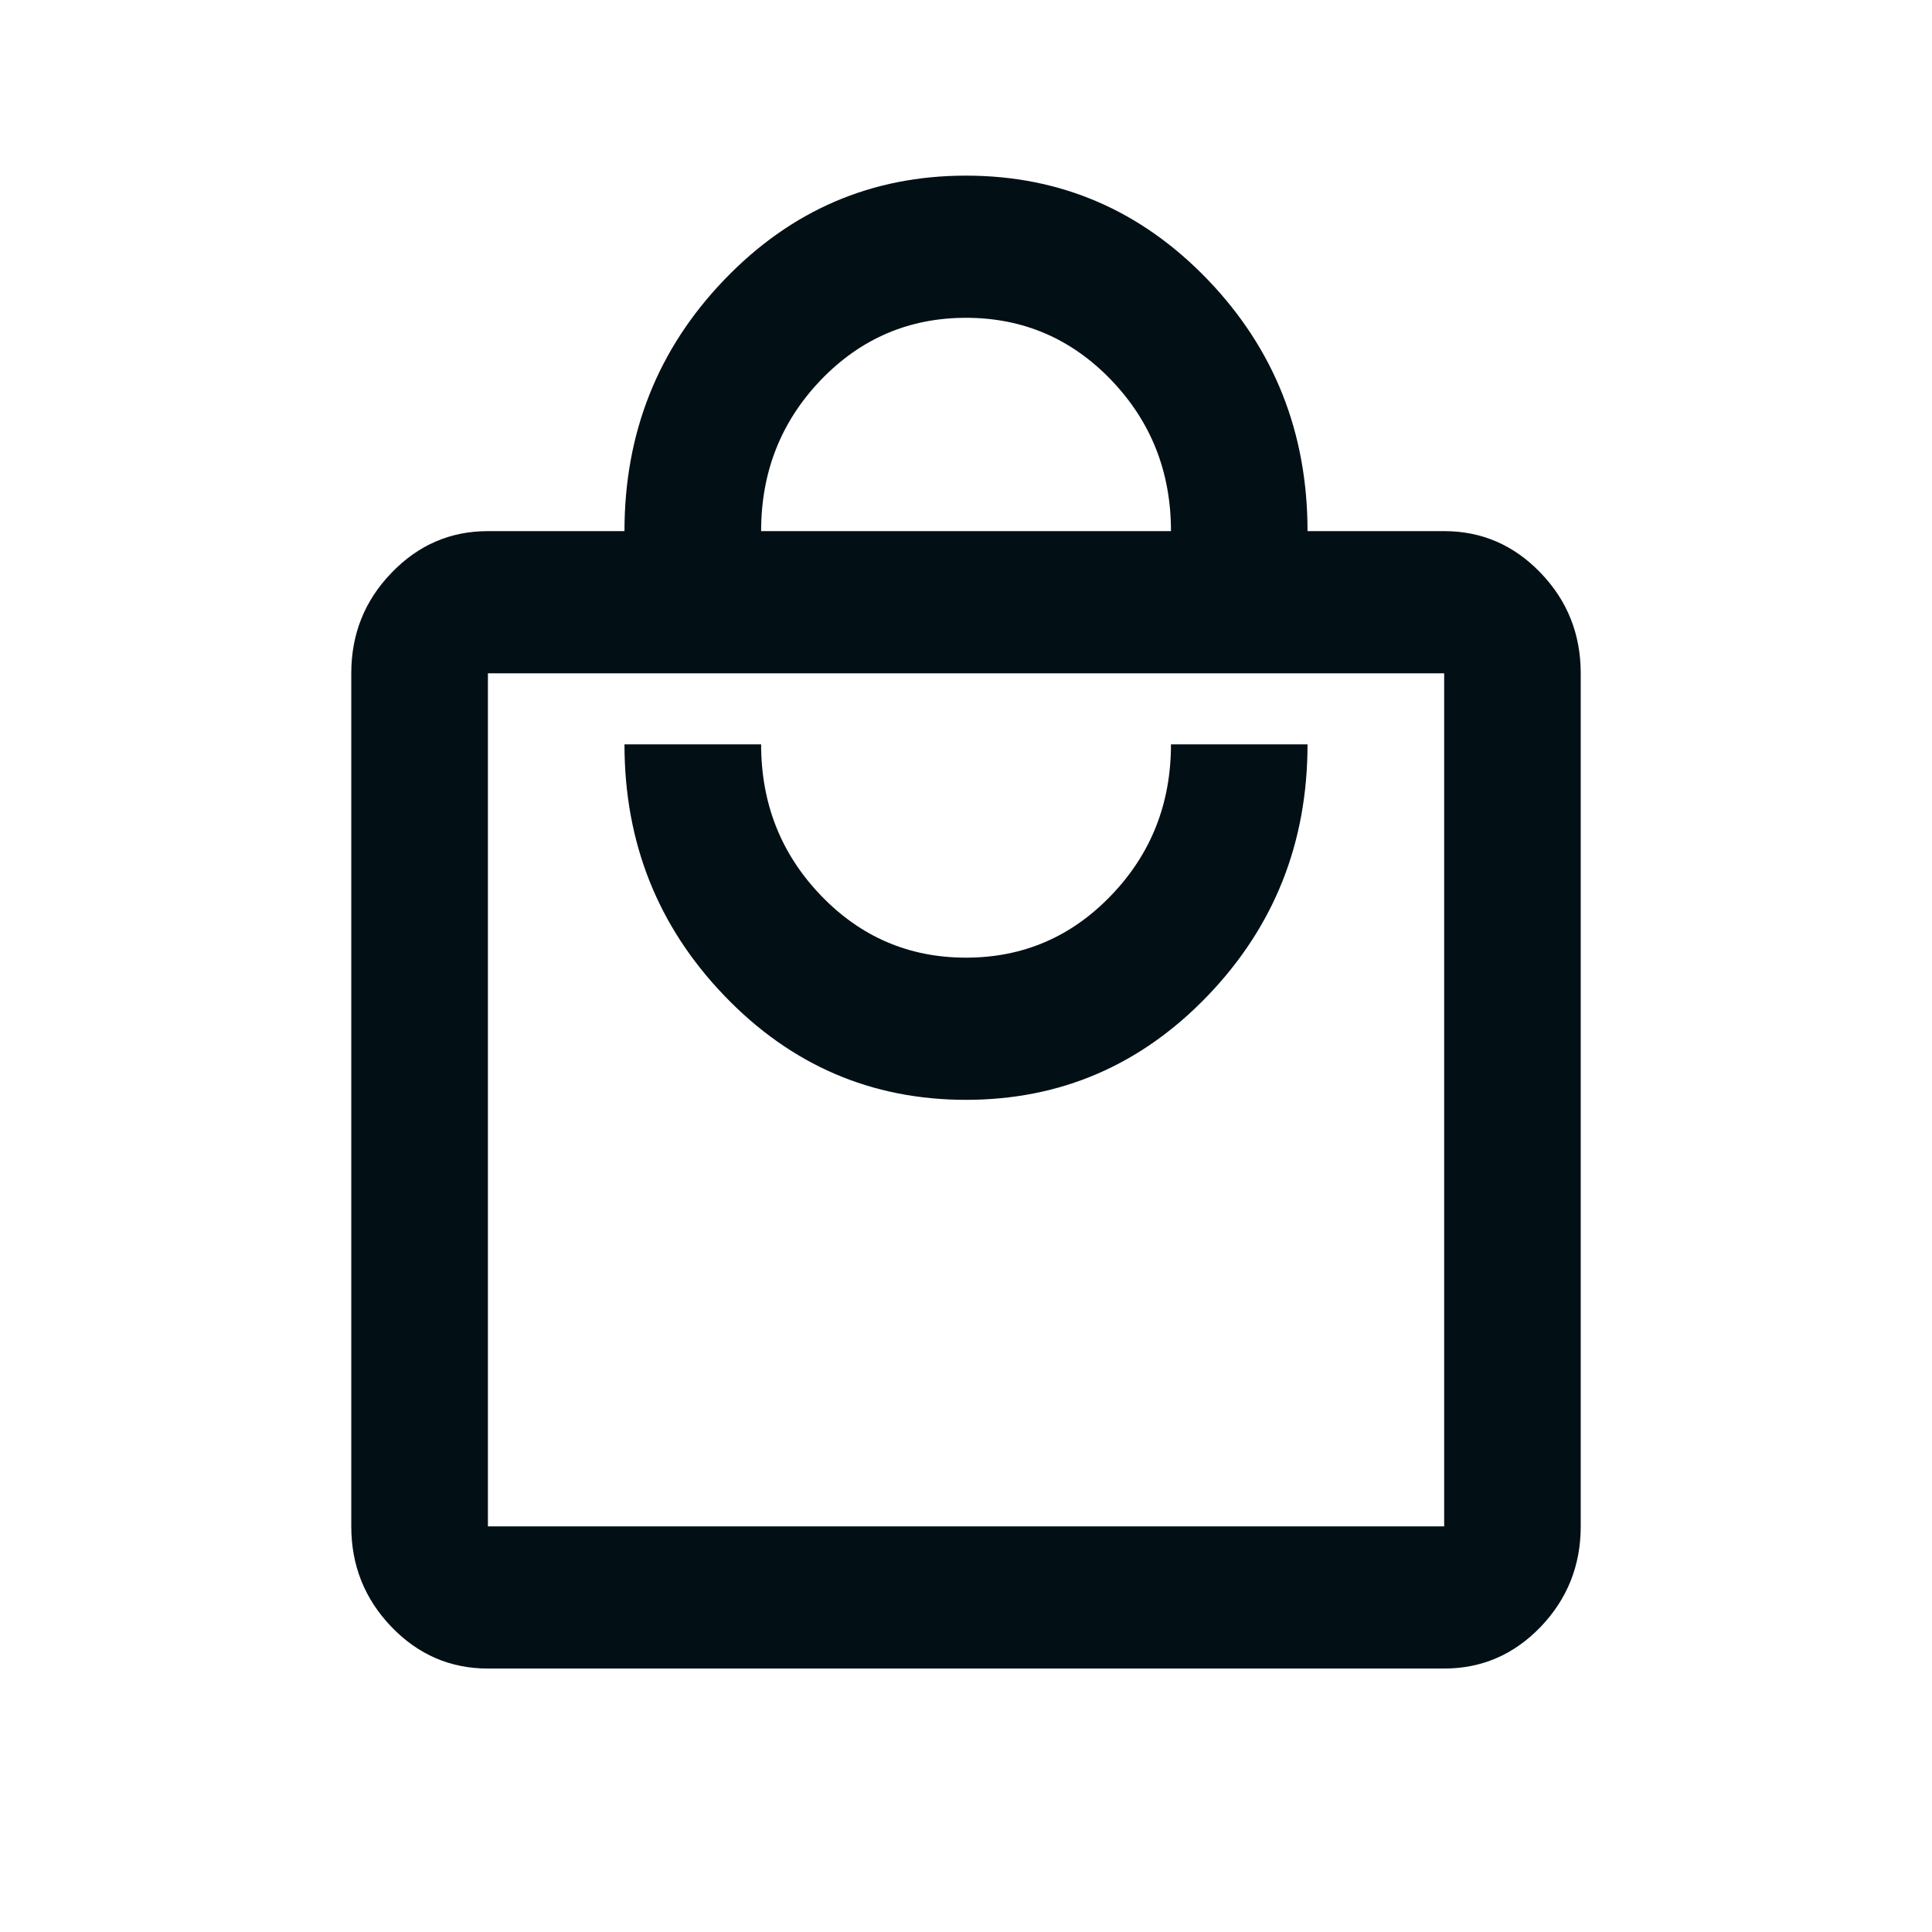 <svg width="22" height="22" viewBox="0 0 22 22" fill="none" xmlns="http://www.w3.org/2000/svg">
<mask id="mask0_1_4853" style="mask-type:alpha" maskUnits="userSpaceOnUse" x="0" y="0" width="23" height="22">
<rect x="0" width="22" height="22" fill="#D9D9D9"/>
</mask>
<g mask="url(#mask0_1_4853)">
<path d="M16.445 19H5.556C5.128 19 4.762 18.842 4.457 18.525C4.152 18.207 4 17.826 4 17.381V7.667C4 7.221 4.152 6.84 4.457 6.524C4.762 6.206 5.128 6.048 5.556 6.048H7.111C7.111 4.928 7.491 3.973 8.249 3.184C9.007 2.395 9.924 2 11 2C12.076 2 12.993 2.395 13.752 3.184C14.51 3.973 14.889 4.928 14.889 6.048H16.445C16.872 6.048 17.239 6.206 17.544 6.524C17.848 6.84 18 7.221 18 7.667V17.381C18 17.826 17.848 18.207 17.544 18.525C17.239 18.842 16.872 19 16.445 19ZM8.667 6.048H13.334C13.334 5.373 13.107 4.8 12.653 4.327C12.199 3.855 11.648 3.619 11 3.619C10.352 3.619 9.801 3.855 9.347 4.327C8.894 4.8 8.667 5.373 8.667 6.048ZM16.445 17.381V7.667H5.556V17.381H16.445ZM11 12.524C12.076 12.524 12.993 12.129 13.752 11.339C14.51 10.55 14.889 9.596 14.889 8.476H13.334C13.334 9.151 13.107 9.724 12.653 10.196C12.199 10.669 11.648 10.905 11 10.905C10.352 10.905 9.801 10.669 9.347 10.196C8.894 9.724 8.667 9.151 8.667 8.476H7.111C7.111 9.596 7.491 10.55 8.249 11.339C9.007 12.129 9.924 12.524 11 12.524Z" fill="#021016"/>
</g>
</svg>
